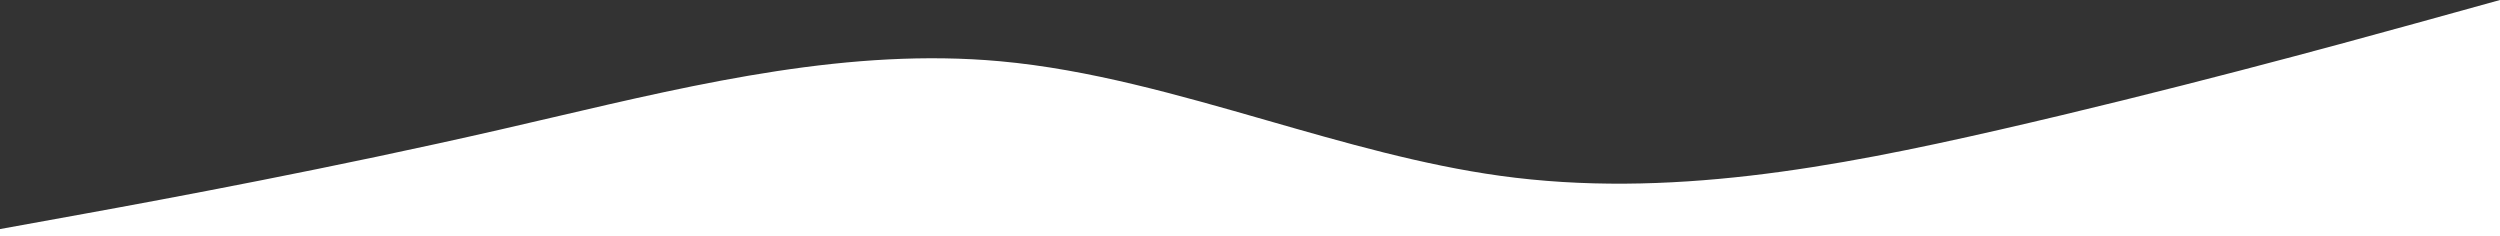 <svg width="1875" height="177" viewBox="0 0 1875 177" fill="none" xmlns="http://www.w3.org/2000/svg">
<rect x="0" y="0" width="1875" height="177" fill="#333333" stroke="none"/>
<path fill-rule="evenodd" clip-rule="evenodd" d="M62.5 160.466L0 171.8V177H1875V0L1812.5 17.299C1750 34.599 1625 68.601 1500 97.234C1375 125.868 1250 149.132 1125 131.833C1066.84 123.784 1008.68 107.083 950.521 90.381C883.681 71.187 816.84 51.993 750 45.933C638.235 35.799 526.471 61.909 414.706 88.019C401.471 91.111 388.235 94.203 375 97.234C250 125.868 125 149.132 62.5 160.466Z" fill="white"/>
</svg>
